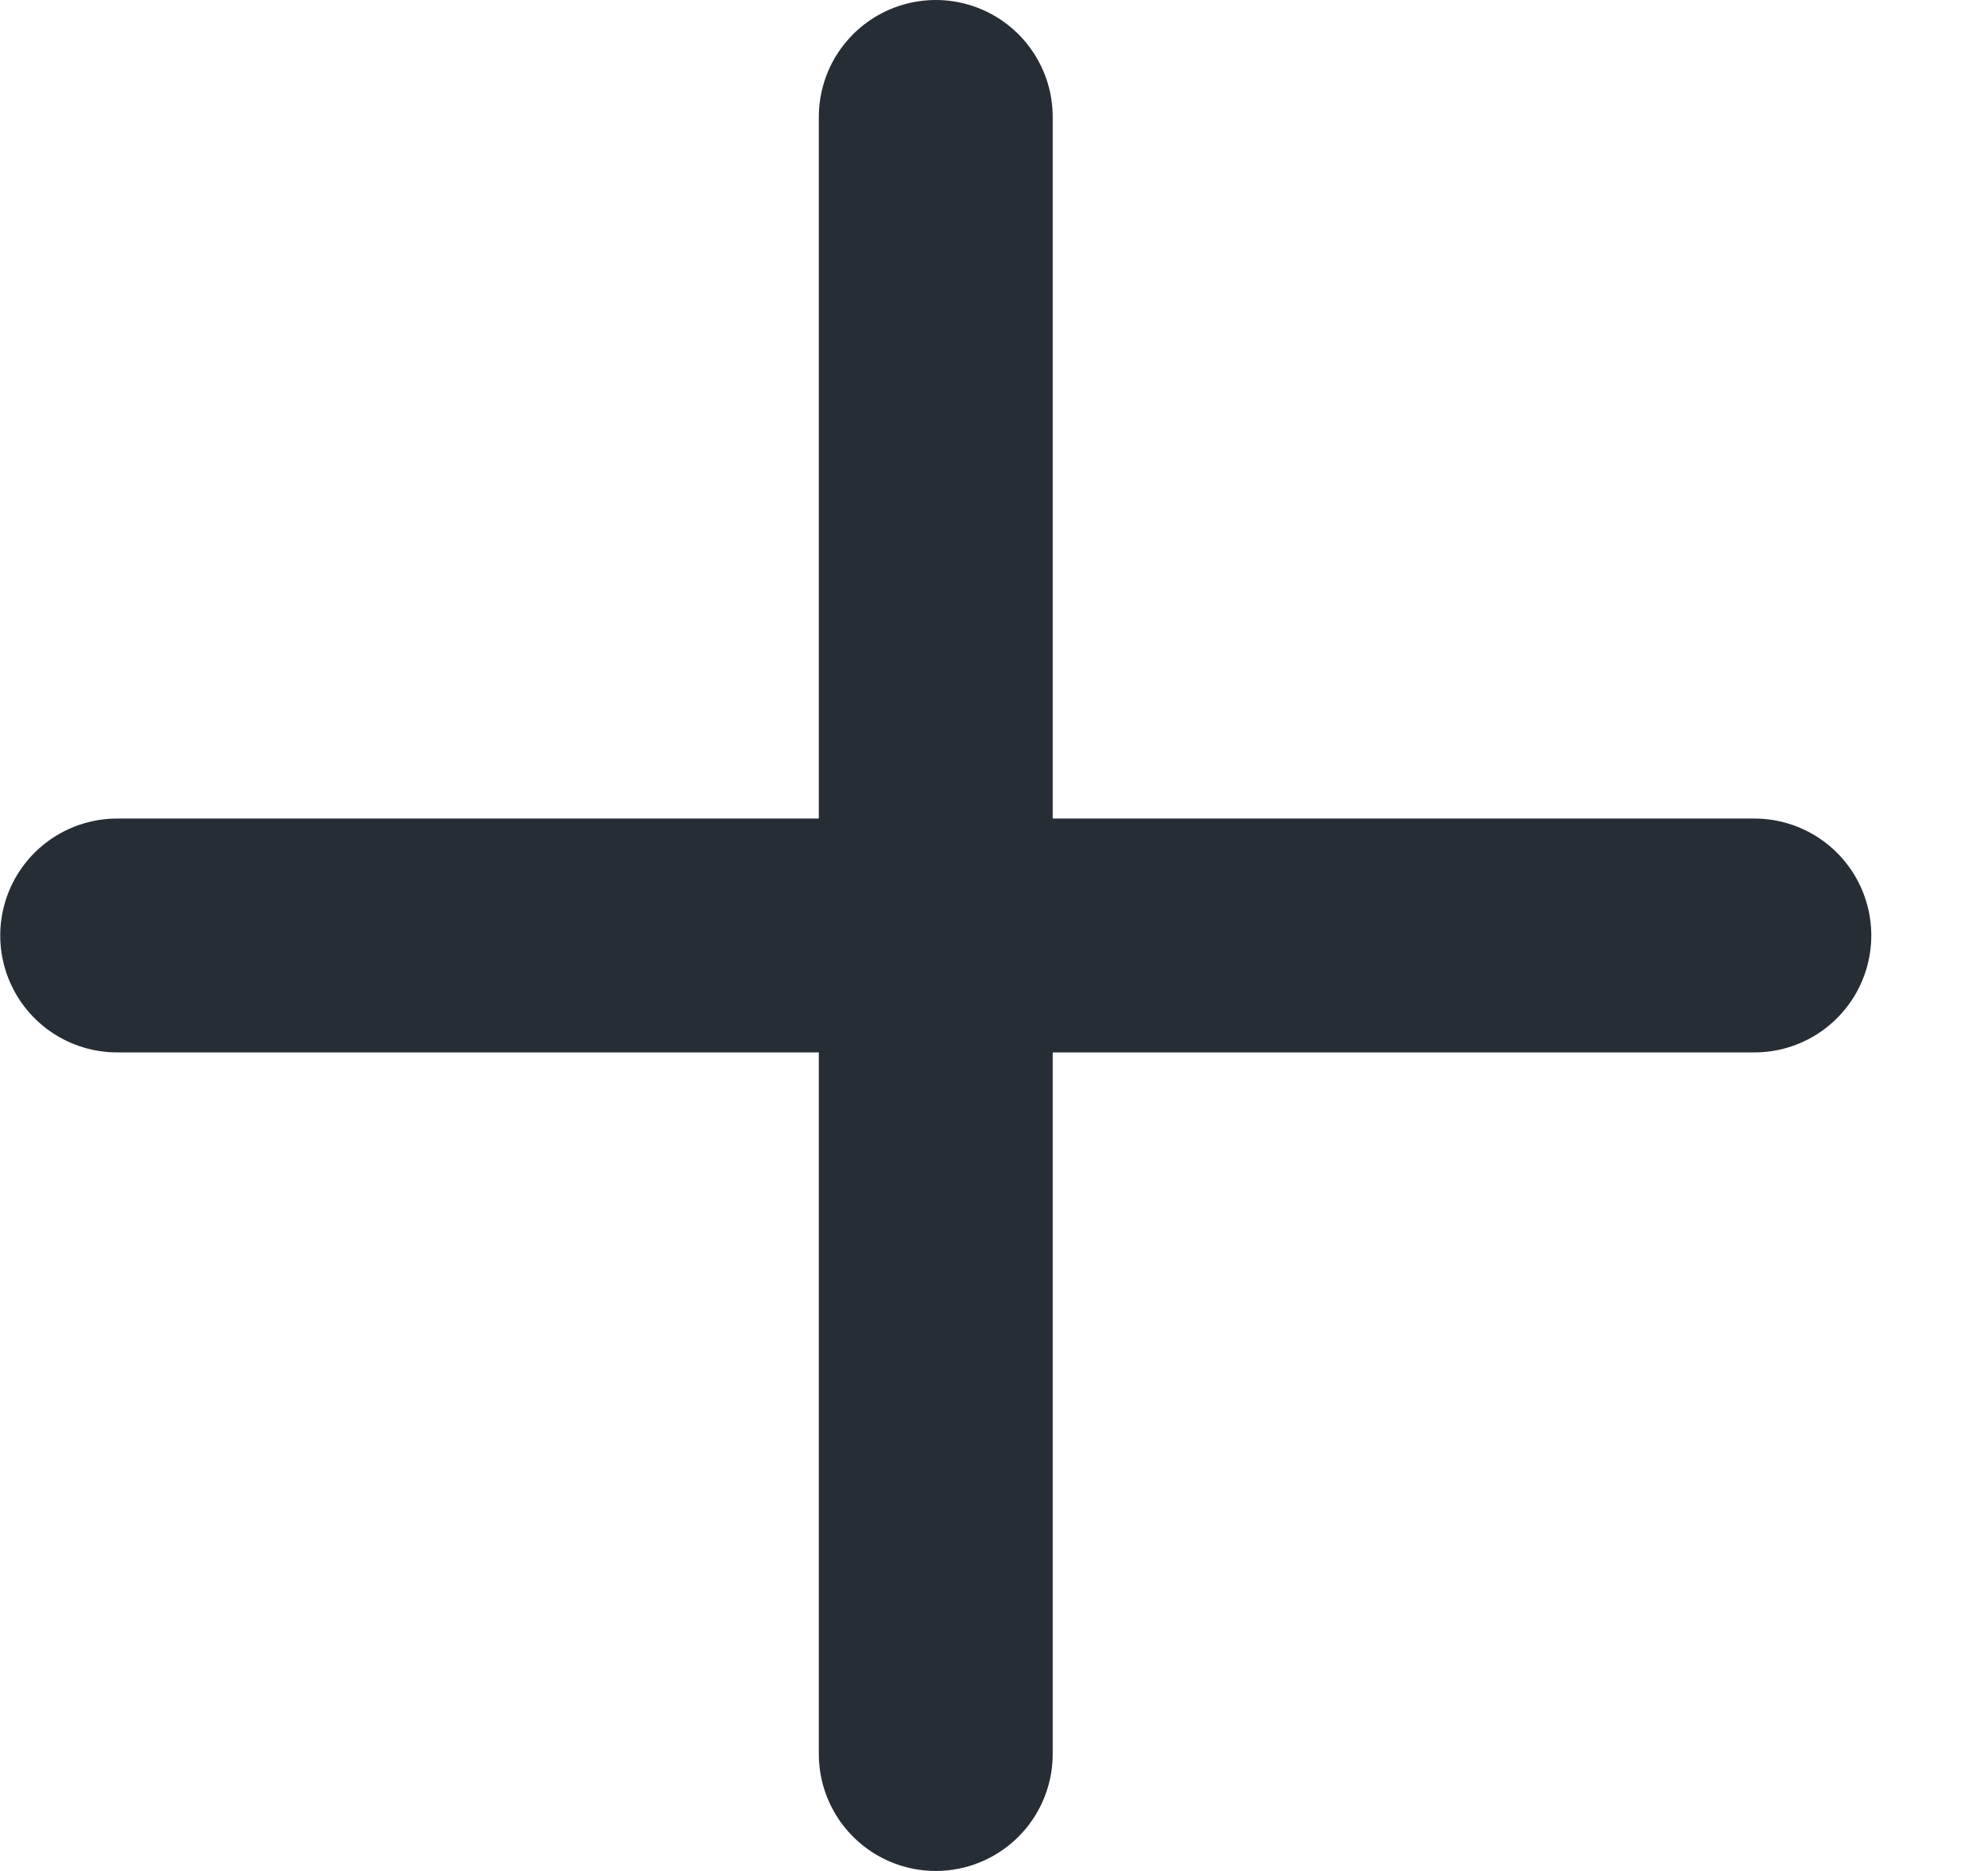 <svg width="17" height="16" viewBox="0 0 17 16" fill="none" xmlns="http://www.w3.org/2000/svg">
<path id="Vector" d="M8.002 1V15M1.002 8H15.002" stroke="#272D35" stroke-width="2" stroke-linecap="round" stroke-linejoin="round"/>
</svg>
